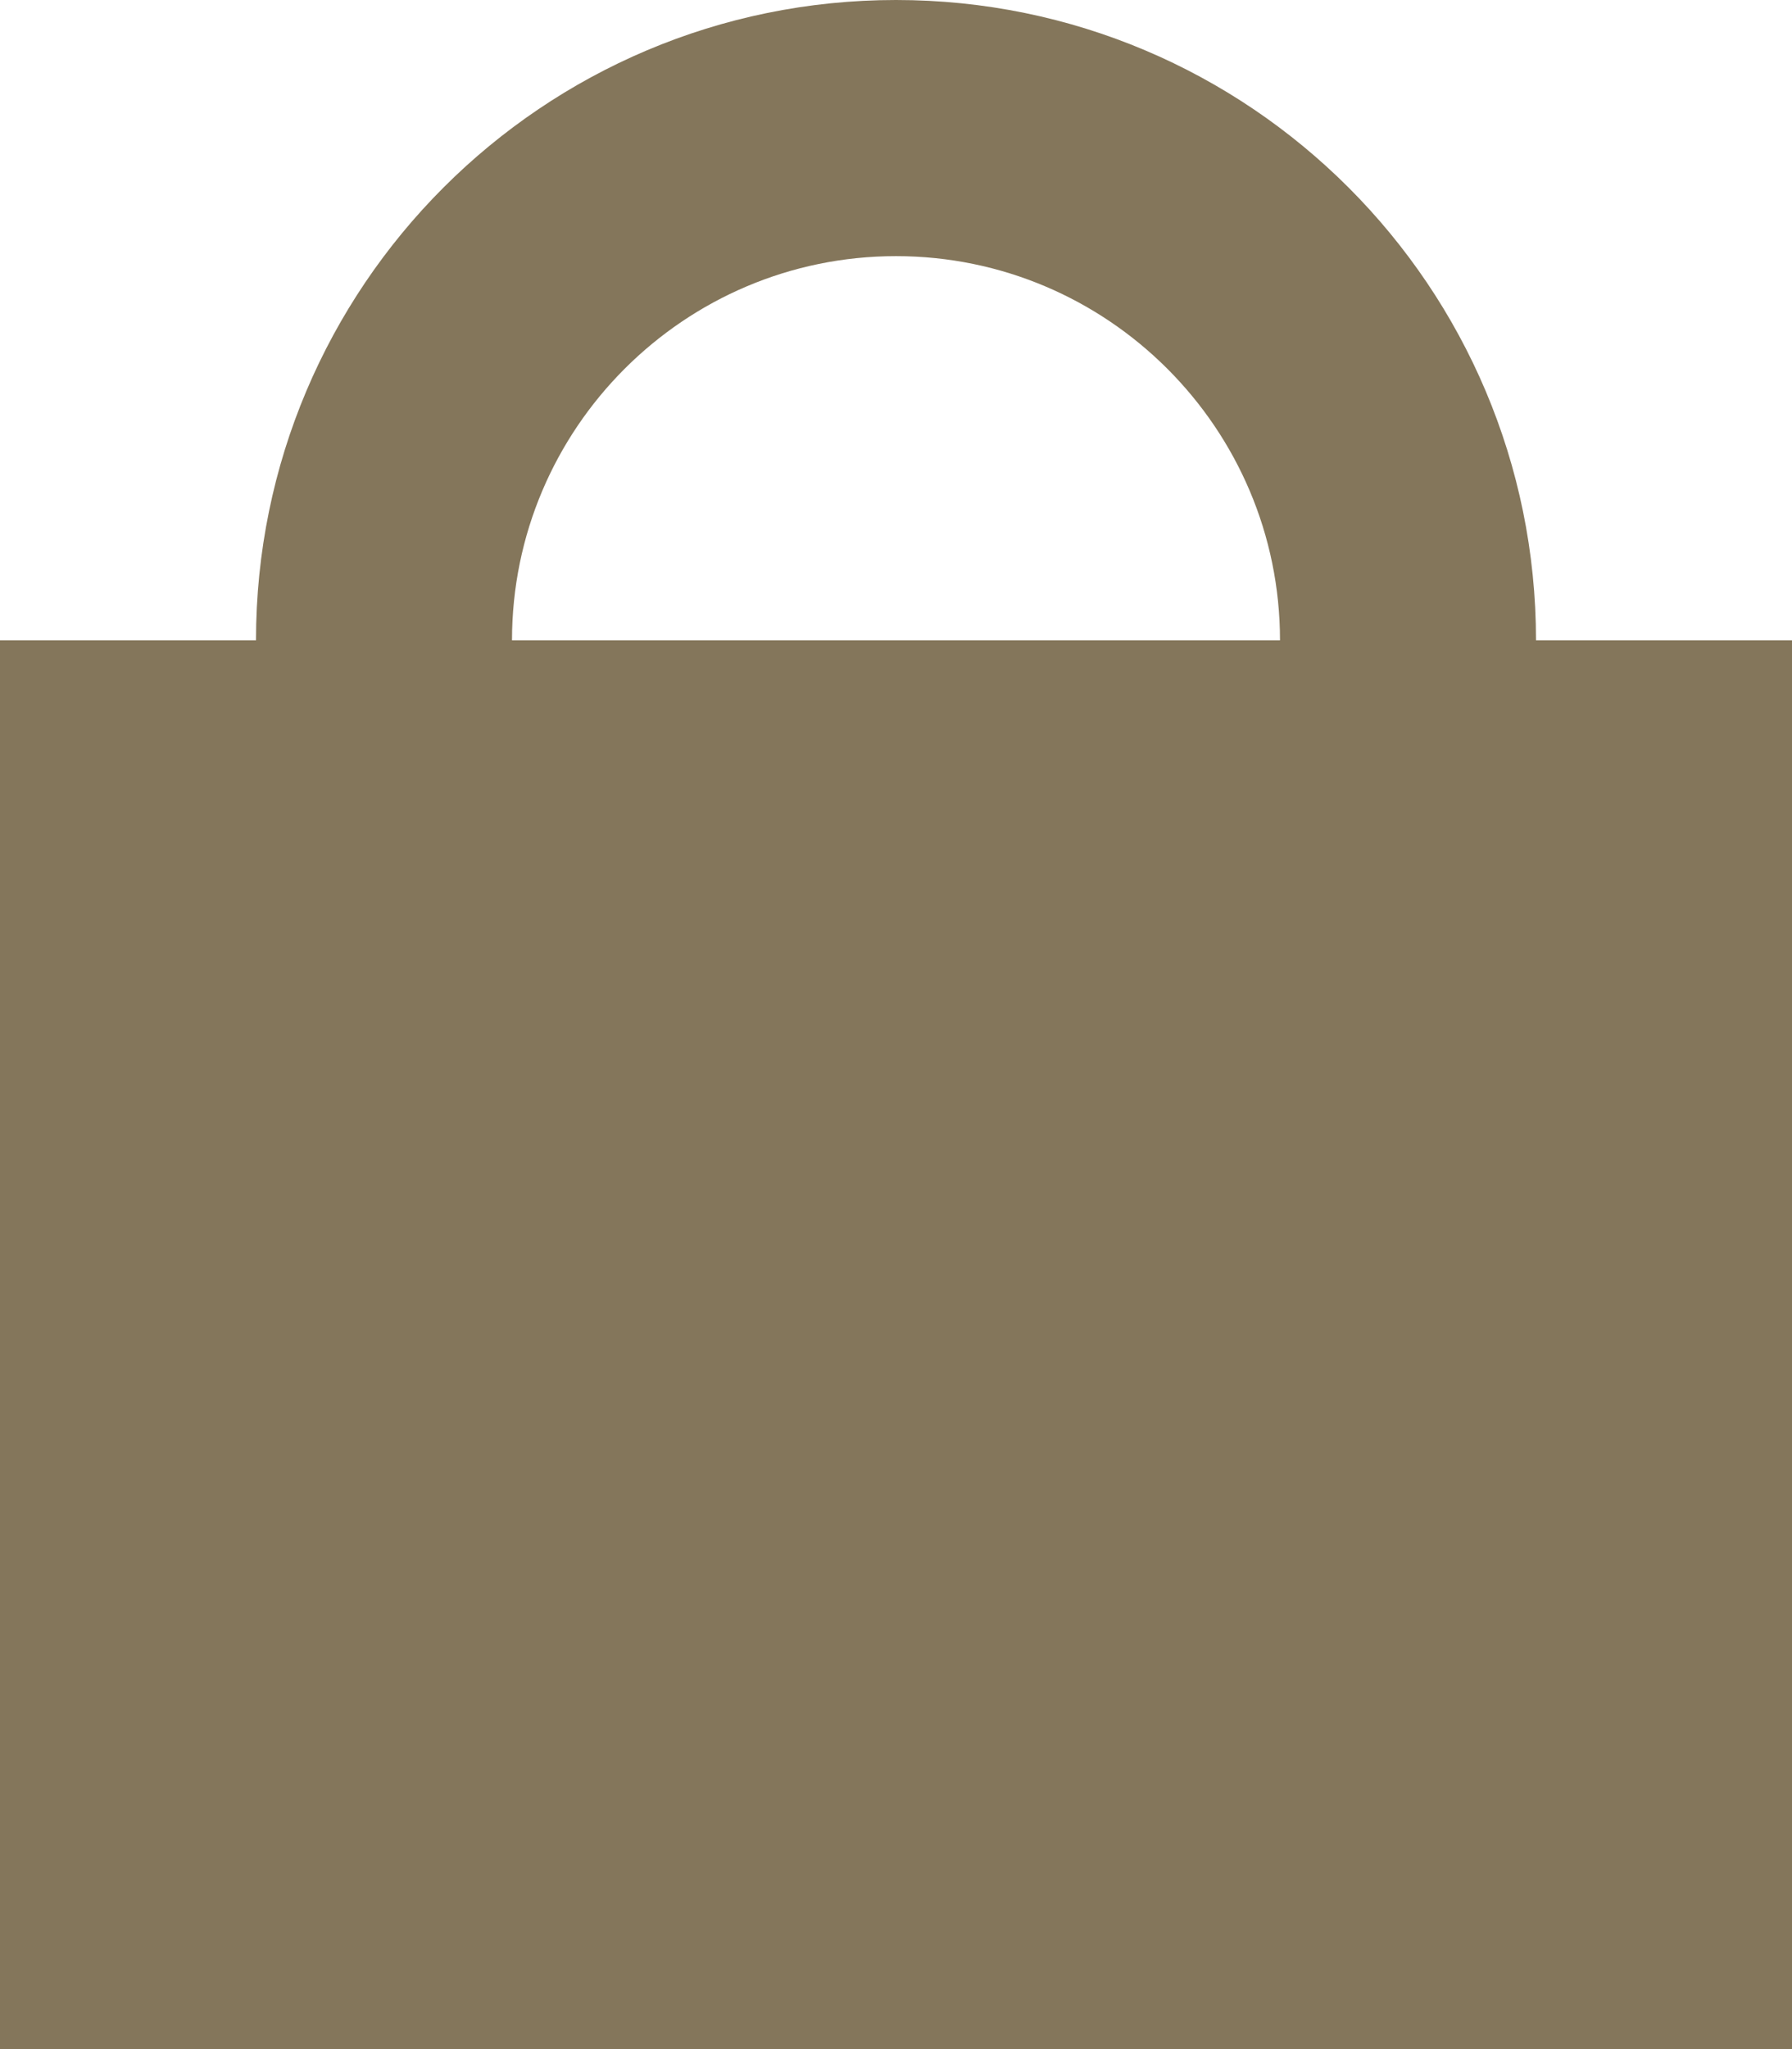 <?xml version="1.0" encoding="UTF-8"?>
<svg width="14px" height="16px" viewBox="0 0 14 16" version="1.1" xmlns="http://www.w3.org/2000/svg" xmlns:xlink="http://www.w3.org/1999/xlink">
    <!-- Generator: Sketch 49.2 (51160) - http://www.bohemiancoding.com/sketch -->
    <title>ic_lock</title>
    <desc>Created with Sketch.</desc>
    <defs></defs>
    <g id="Page-1" stroke="none" stroke-width="1" fill="none" fill-rule="evenodd">
        <g id="ThemeStyles" transform="translate(-634, -2028)" fill="#84765B">
            <g id="ic_lock" transform="translate(634, 2028)">
                <g id="Group">
                    <path d="M7,2 C8.654,2 10,3.346 10,5 C10,6.654 8.654,8 7,8 C5.346,8 4,6.654 4,5 C4,3.346 5.346,2 7,2 L7,2 Z M7,0 C4.239,0 2,2.239 2,5 C2,7.762 4.239,10 7,10 C9.762,10 12,7.762 12,5 C12,2.239 9.762,0 7,0 Z" id="Shape"></path>
                    <polygon id="Shape" points="0 5 14 5 14 16 0 16"></polygon>
                </g>
            </g>
        </g>
    </g>
</svg>